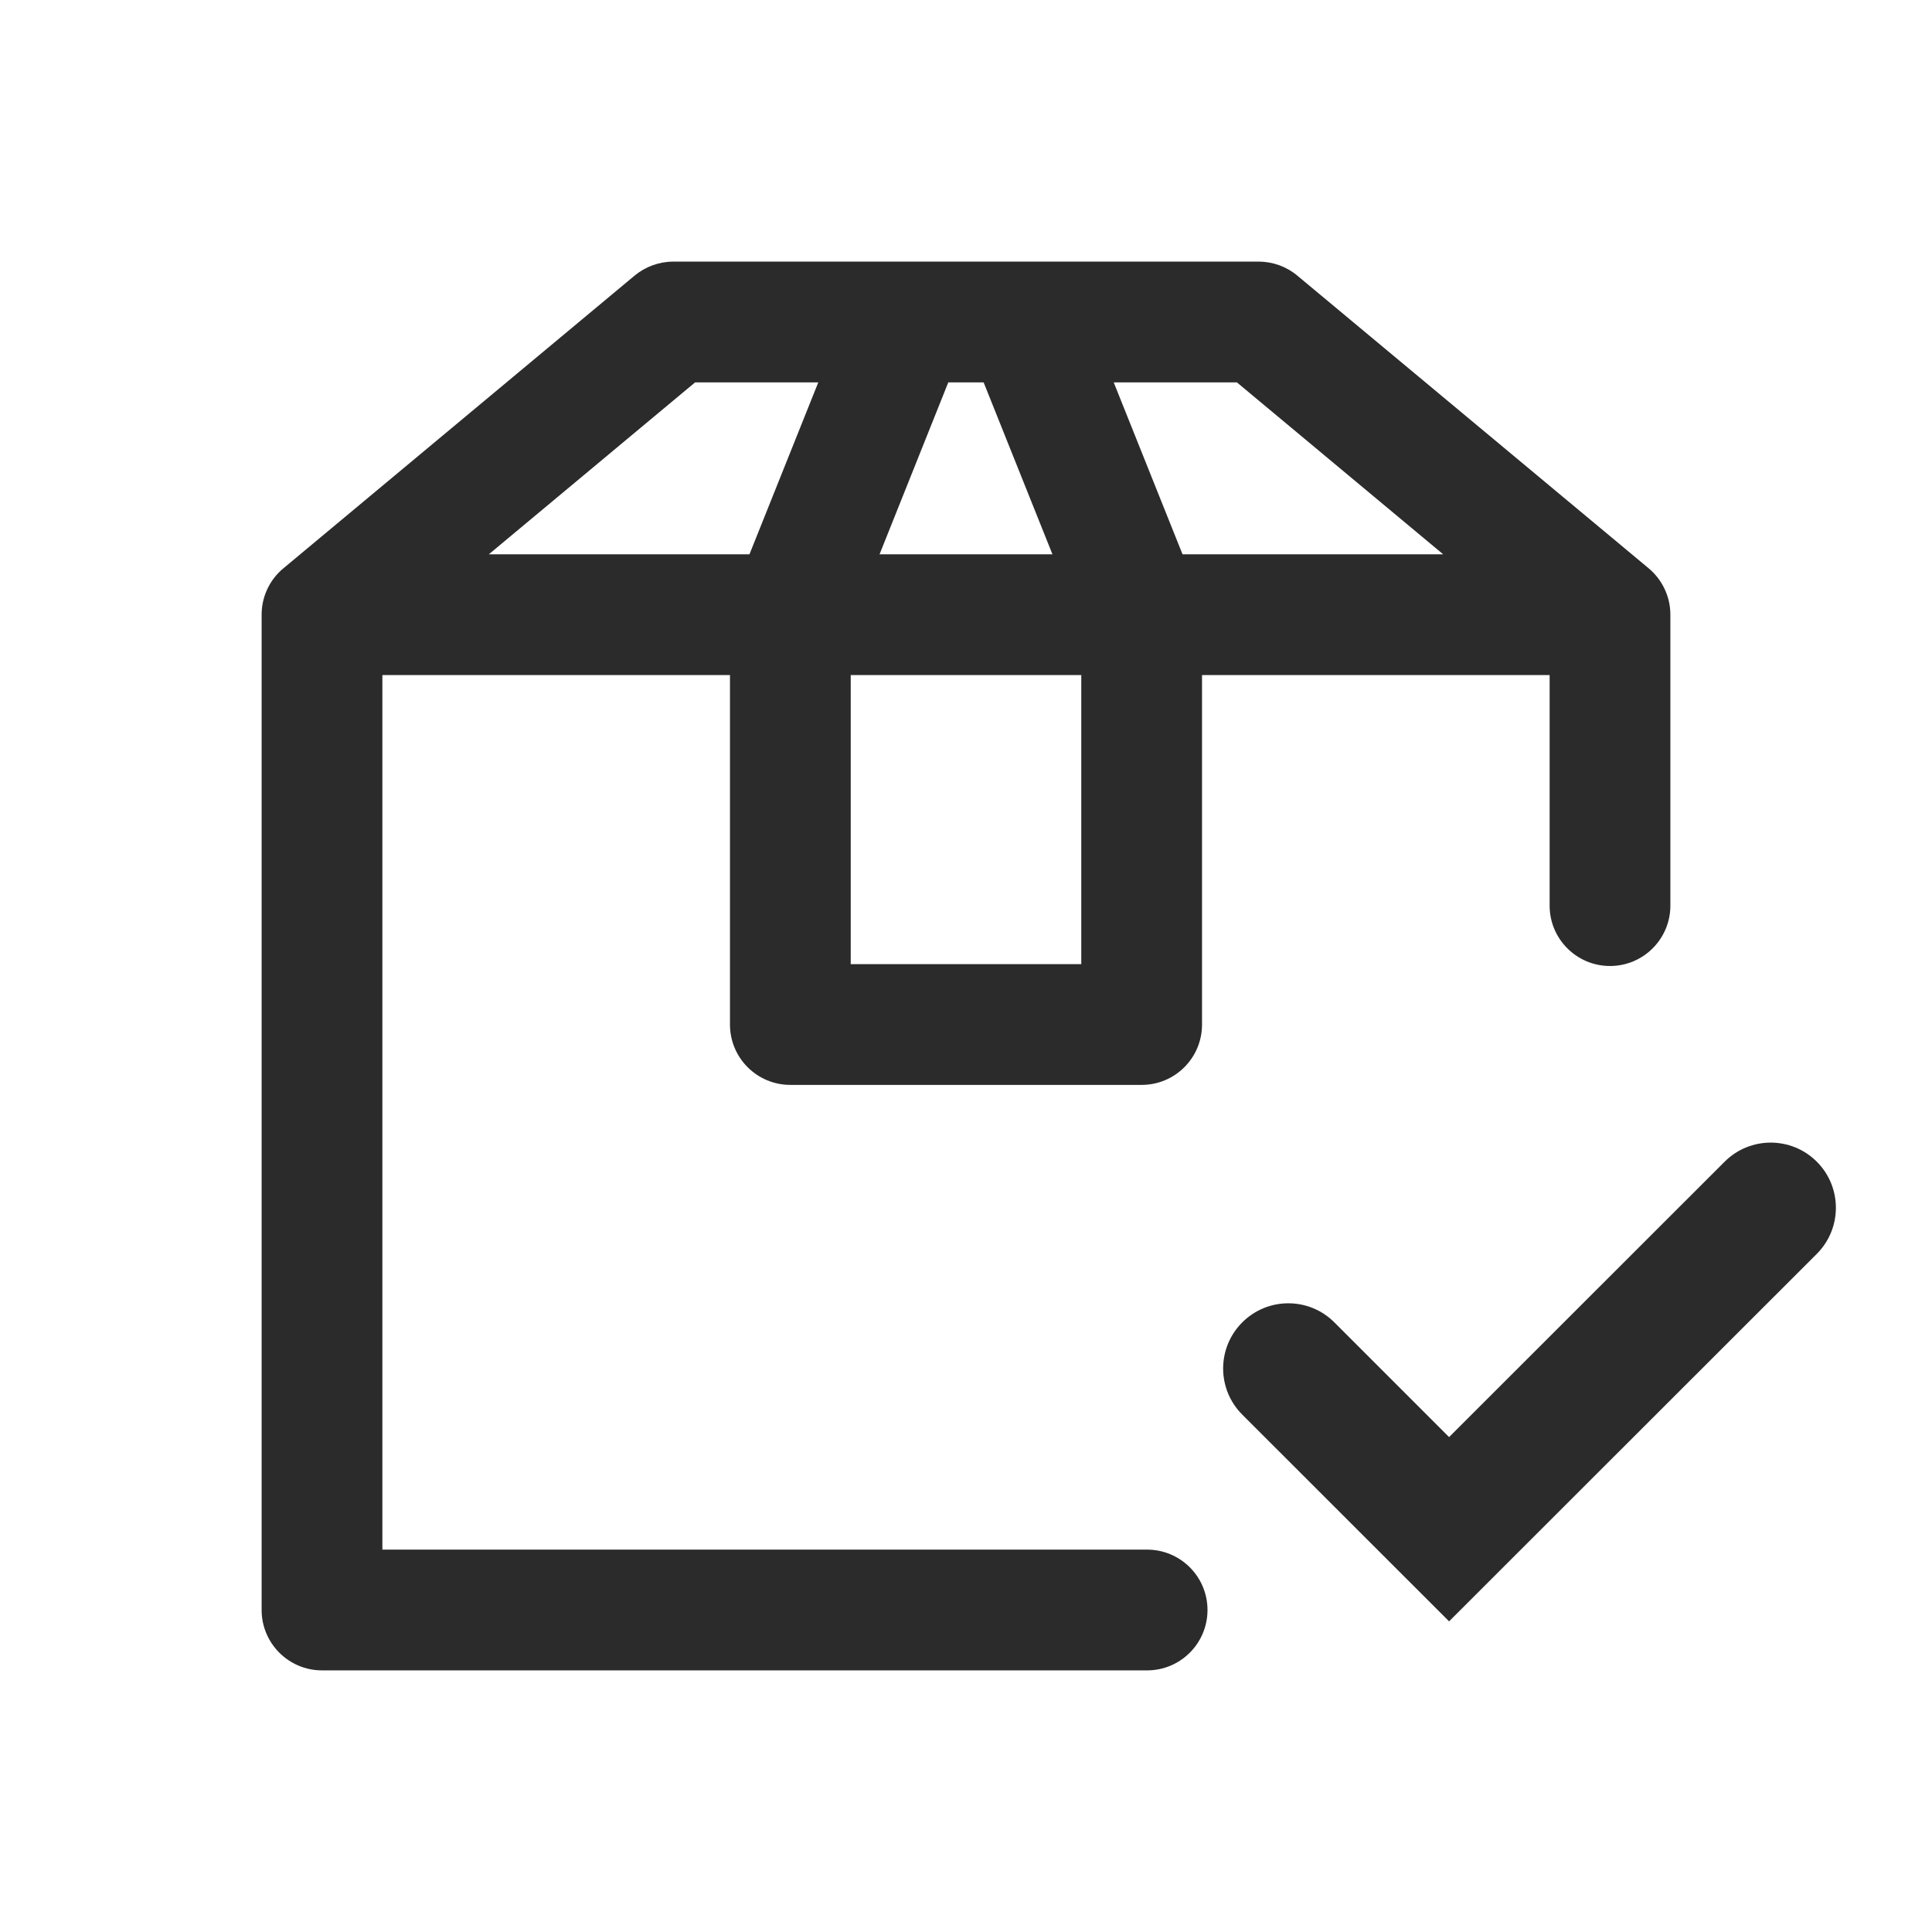 <?xml version="1.0" encoding="UTF-8"?>
<svg width="24" height="24" viewBox="0 0 24 24" fill="none" xmlns="http://www.w3.org/2000/svg">
<path fill-rule="evenodd" clip-rule="evenodd" d="M7.883 3.424C8.018 3.312 8.188 3.25 8.364 3.25H15.636C15.812 3.25 15.982 3.312 16.116 3.424L20.476 7.056C20.643 7.194 20.75 7.403 20.75 7.636V11.25C20.75 11.664 20.414 12 20 12C19.586 12 19.25 11.664 19.25 11.25V8.386H14.932V12.727C14.932 13.142 14.596 13.477 14.182 13.477H9.818C9.404 13.477 9.068 13.142 9.068 12.727V8.386H4.75V19.25H14.25C14.664 19.25 15 19.586 15 20C15 20.414 14.664 20.75 14.25 20.75H4C3.586 20.75 3.25 20.414 3.25 20V7.636C3.25 7.438 3.327 7.257 3.453 7.123C3.46 7.116 3.467 7.108 3.475 7.101C3.491 7.085 3.507 7.07 3.525 7.056L7.883 3.424ZM10.568 8.386V11.977H13.432V8.386H10.568ZM13.074 6.886H10.926L11.78 4.75H12.219L13.074 6.886ZM14.69 6.886H17.928L15.365 4.75H13.835L14.69 6.886ZM10.165 4.75L9.31 6.886H6.072L8.635 4.75H10.165Z" fill="#2B2B2B"/>
<path d="M18.001 20.141L15.432 17.573C15.115 17.256 15.115 16.744 15.432 16.427C15.748 16.111 16.26 16.111 16.576 16.427L18.001 17.852L21.424 14.431C21.74 14.115 22.253 14.115 22.569 14.431C22.885 14.747 22.885 15.26 22.569 15.576L18.001 20.141Z" fill="#2B2B2B"/>
</svg>
